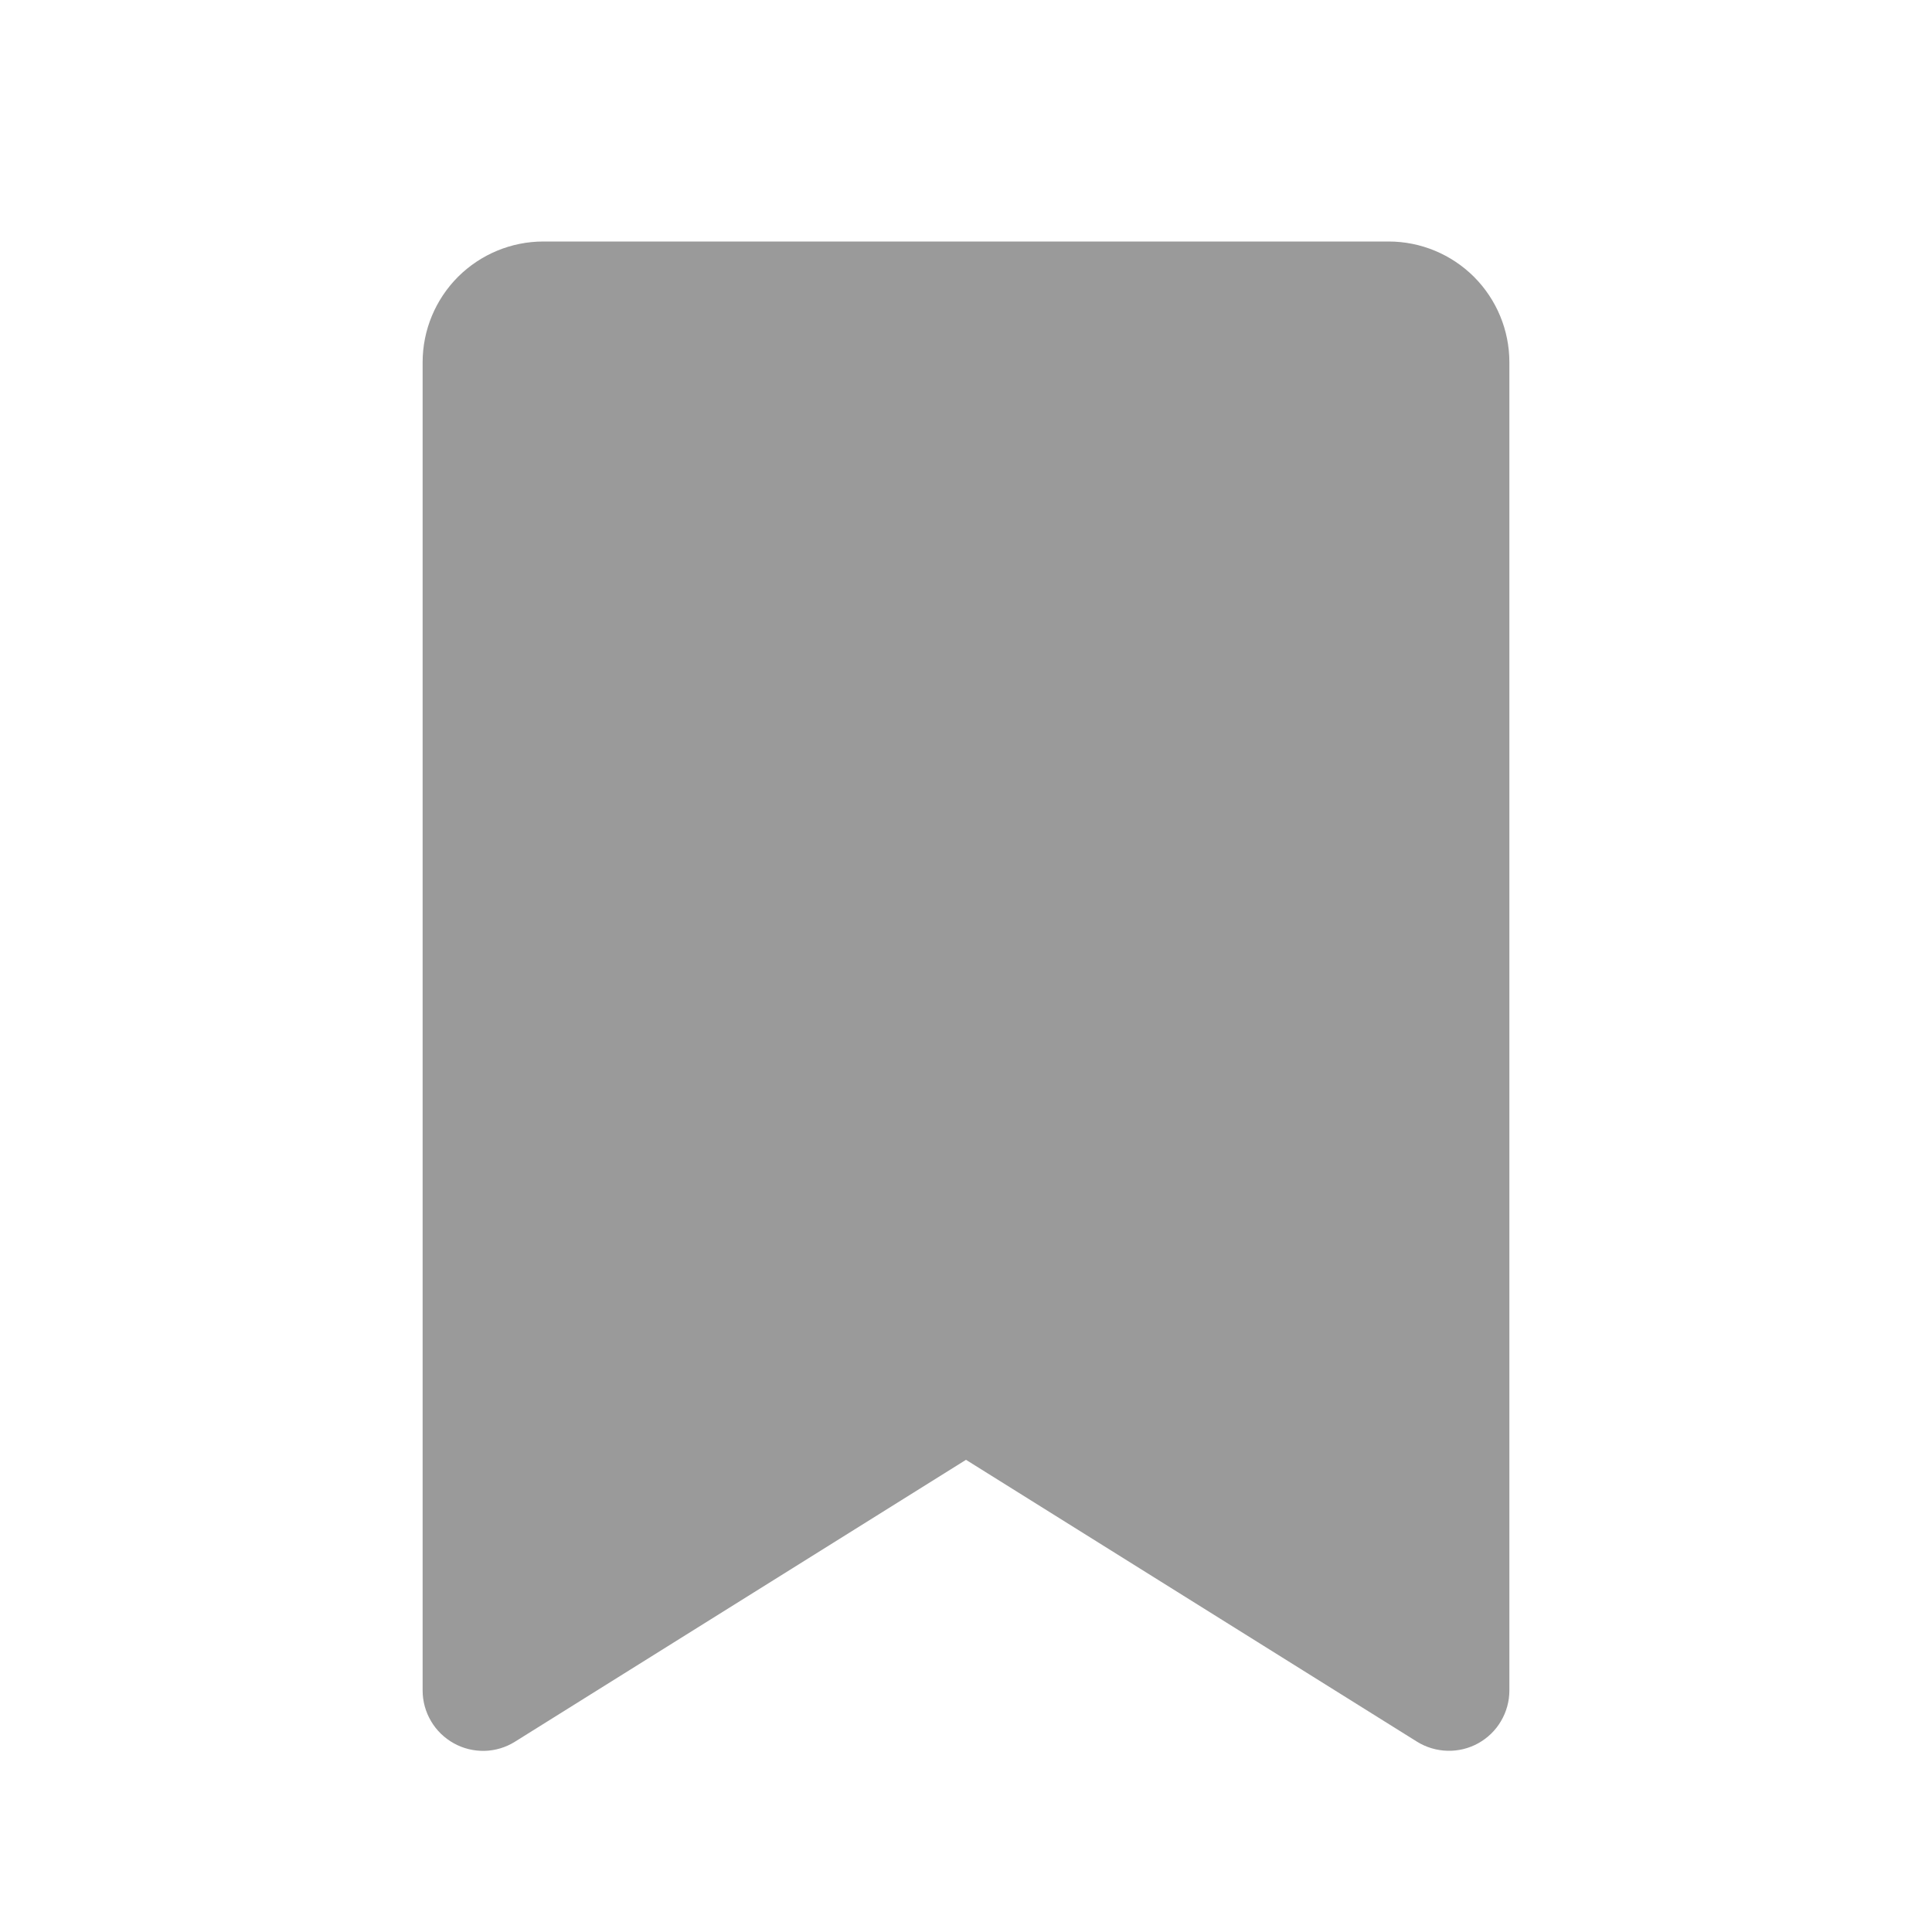 <svg width="20" height="20" viewBox="0 0 20 20" fill="none" xmlns="http://www.w3.org/2000/svg">
<path d="M14.375 2.5H5.625C5.293 2.5 4.976 2.632 4.741 2.866C4.507 3.101 4.375 3.418 4.375 3.75V17.5C4.375 17.611 4.405 17.721 4.462 17.817C4.518 17.913 4.6 17.992 4.697 18.046C4.795 18.101 4.905 18.127 5.016 18.125C5.128 18.122 5.237 18.089 5.331 18.03L10 15.112L14.669 18.03C14.764 18.089 14.873 18.121 14.984 18.124C15.095 18.127 15.206 18.1 15.303 18.046C15.4 17.992 15.482 17.913 15.538 17.817C15.595 17.721 15.625 17.611 15.625 17.5V3.75C15.625 3.418 15.493 3.101 15.259 2.866C15.024 2.632 14.707 2.5 14.375 2.5Z" fill="#9A9A9A"/>
</svg>
